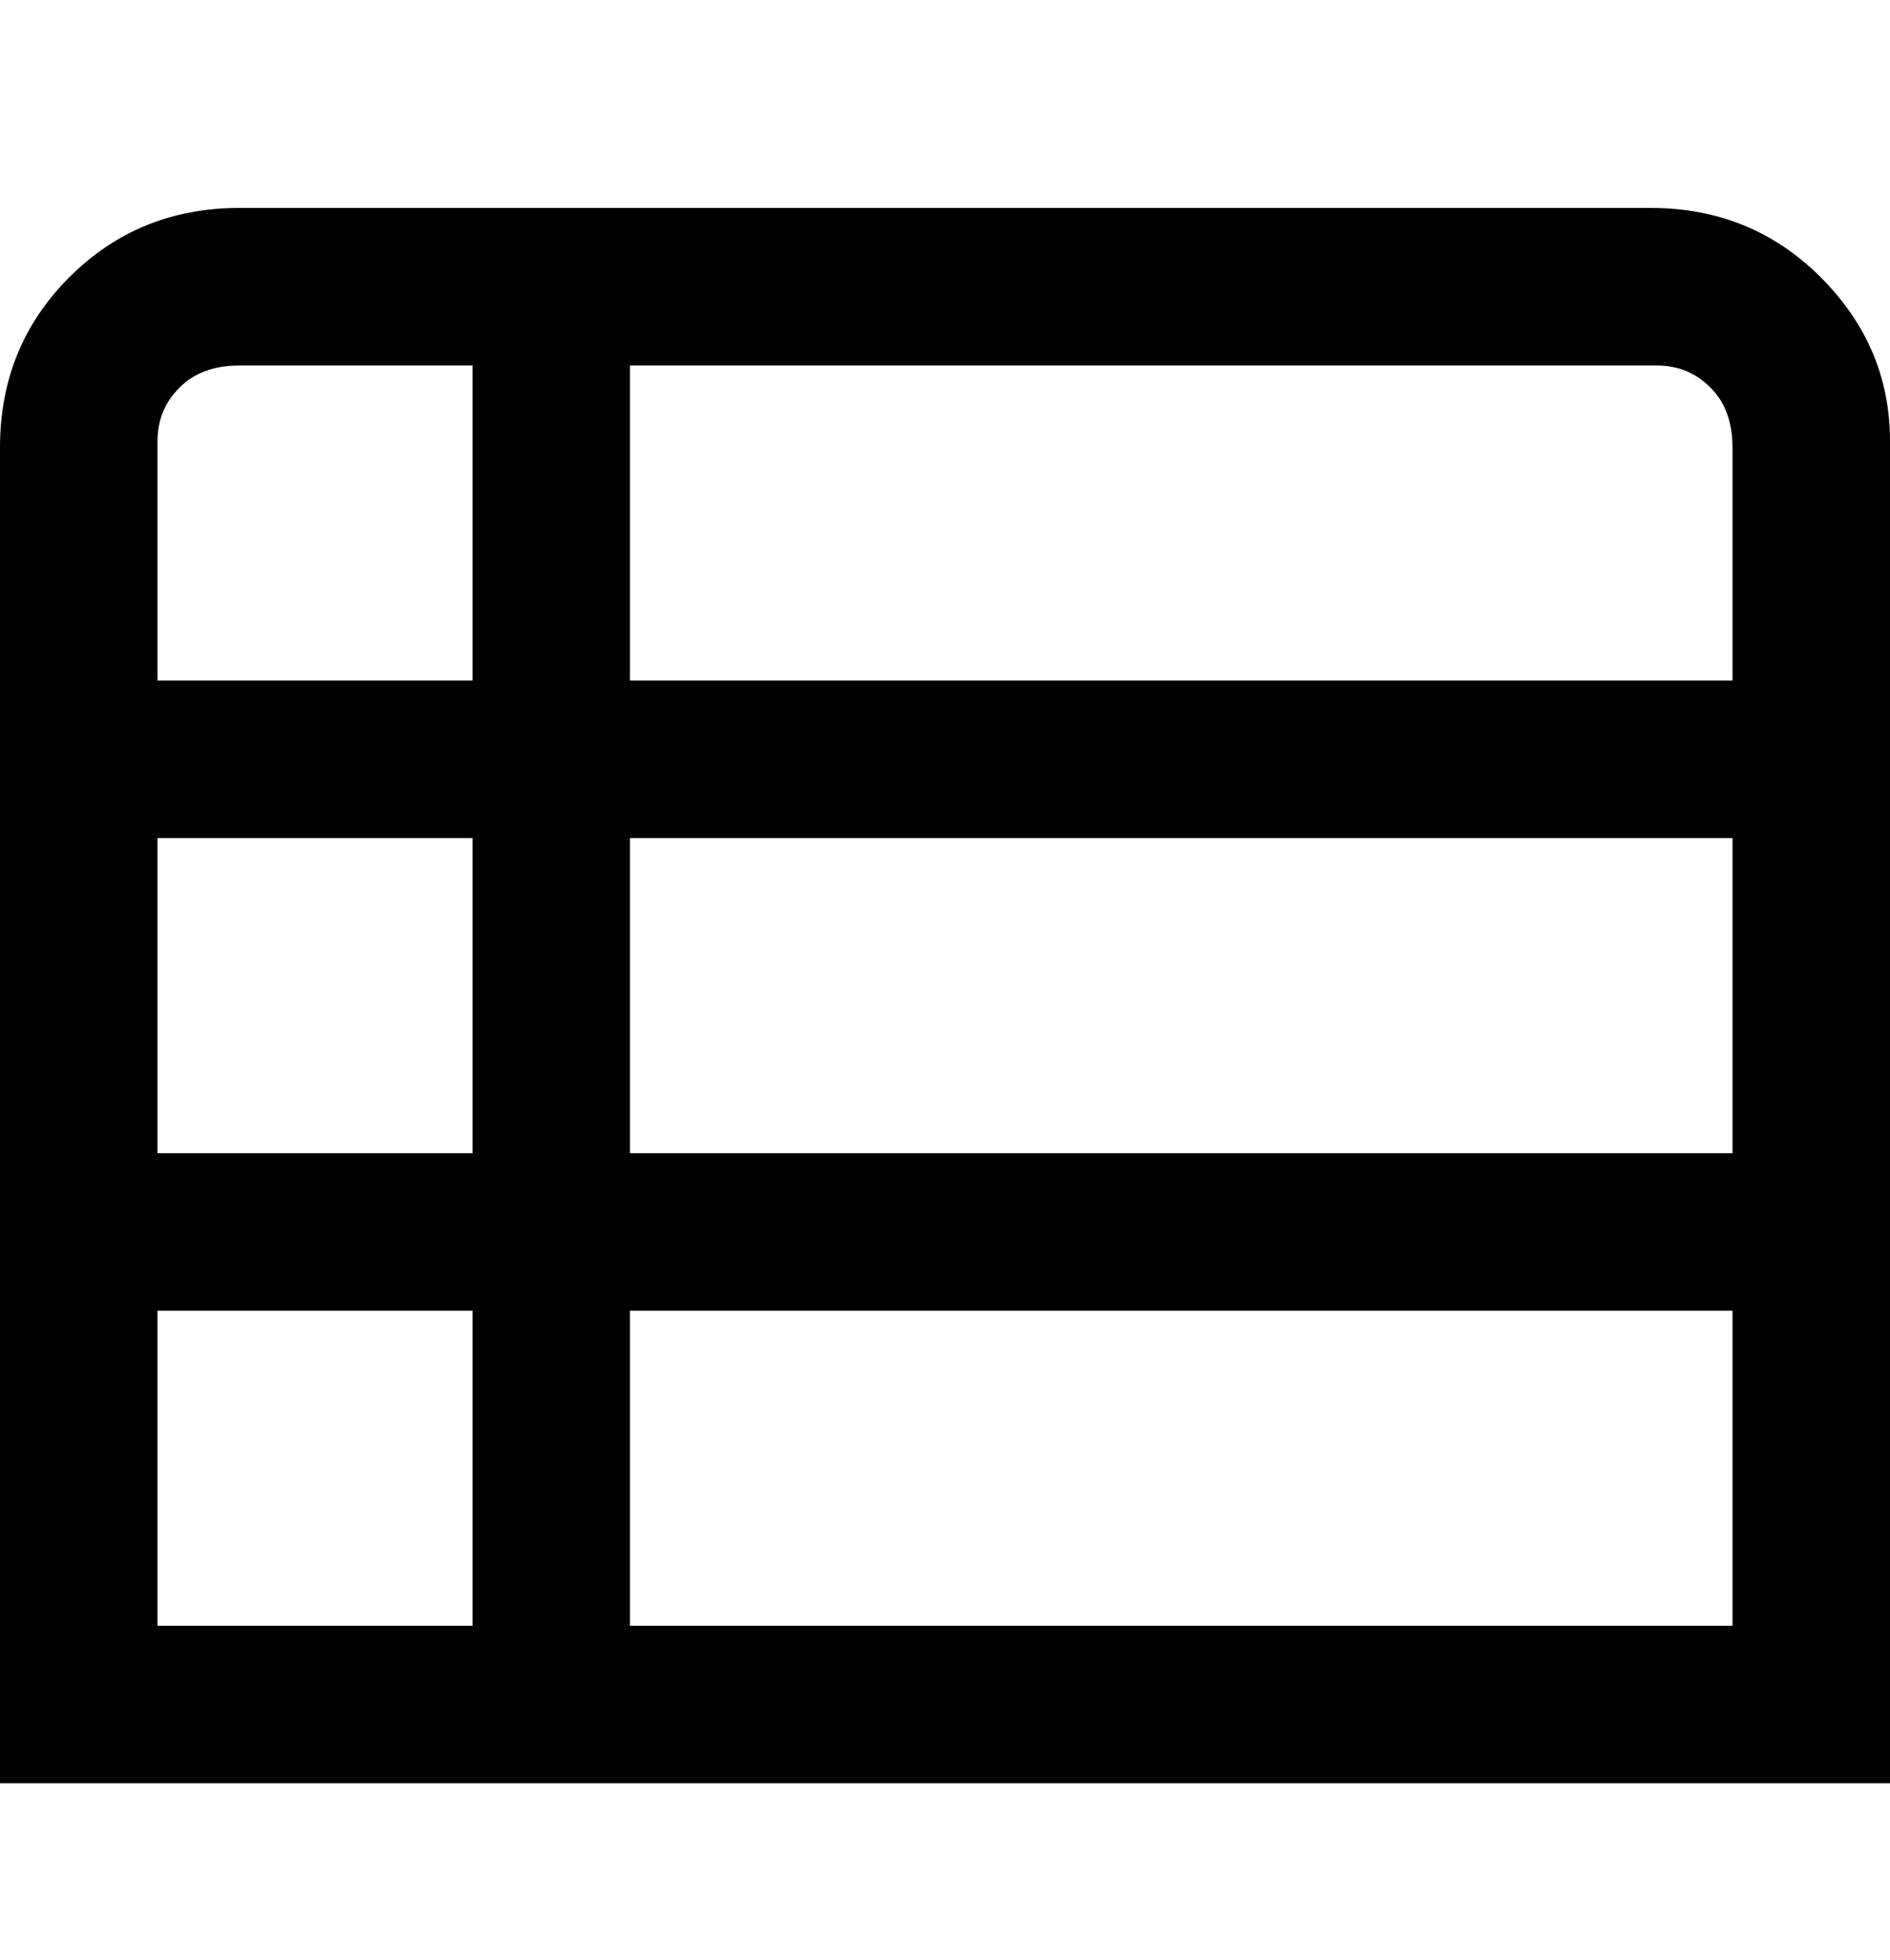 <svg viewBox="0 0 300 311" xmlns="http://www.w3.org/2000/svg"><path d="M263 33H38q-16 0-27 11T0 71v212h300V70q0-15-11-26t-27-11h1zm12 37v38H100V58h163q5 0 8.5 3.5T275 71v-1zm-175 63h175v50H100v-50zm-25 50H25v-50h50v50zM38 58h37v50H25V70q0-5 3.5-8.5T38 58zM25 208h50v50H25v-50zm75 50v-50h175v50H100z"/></svg>